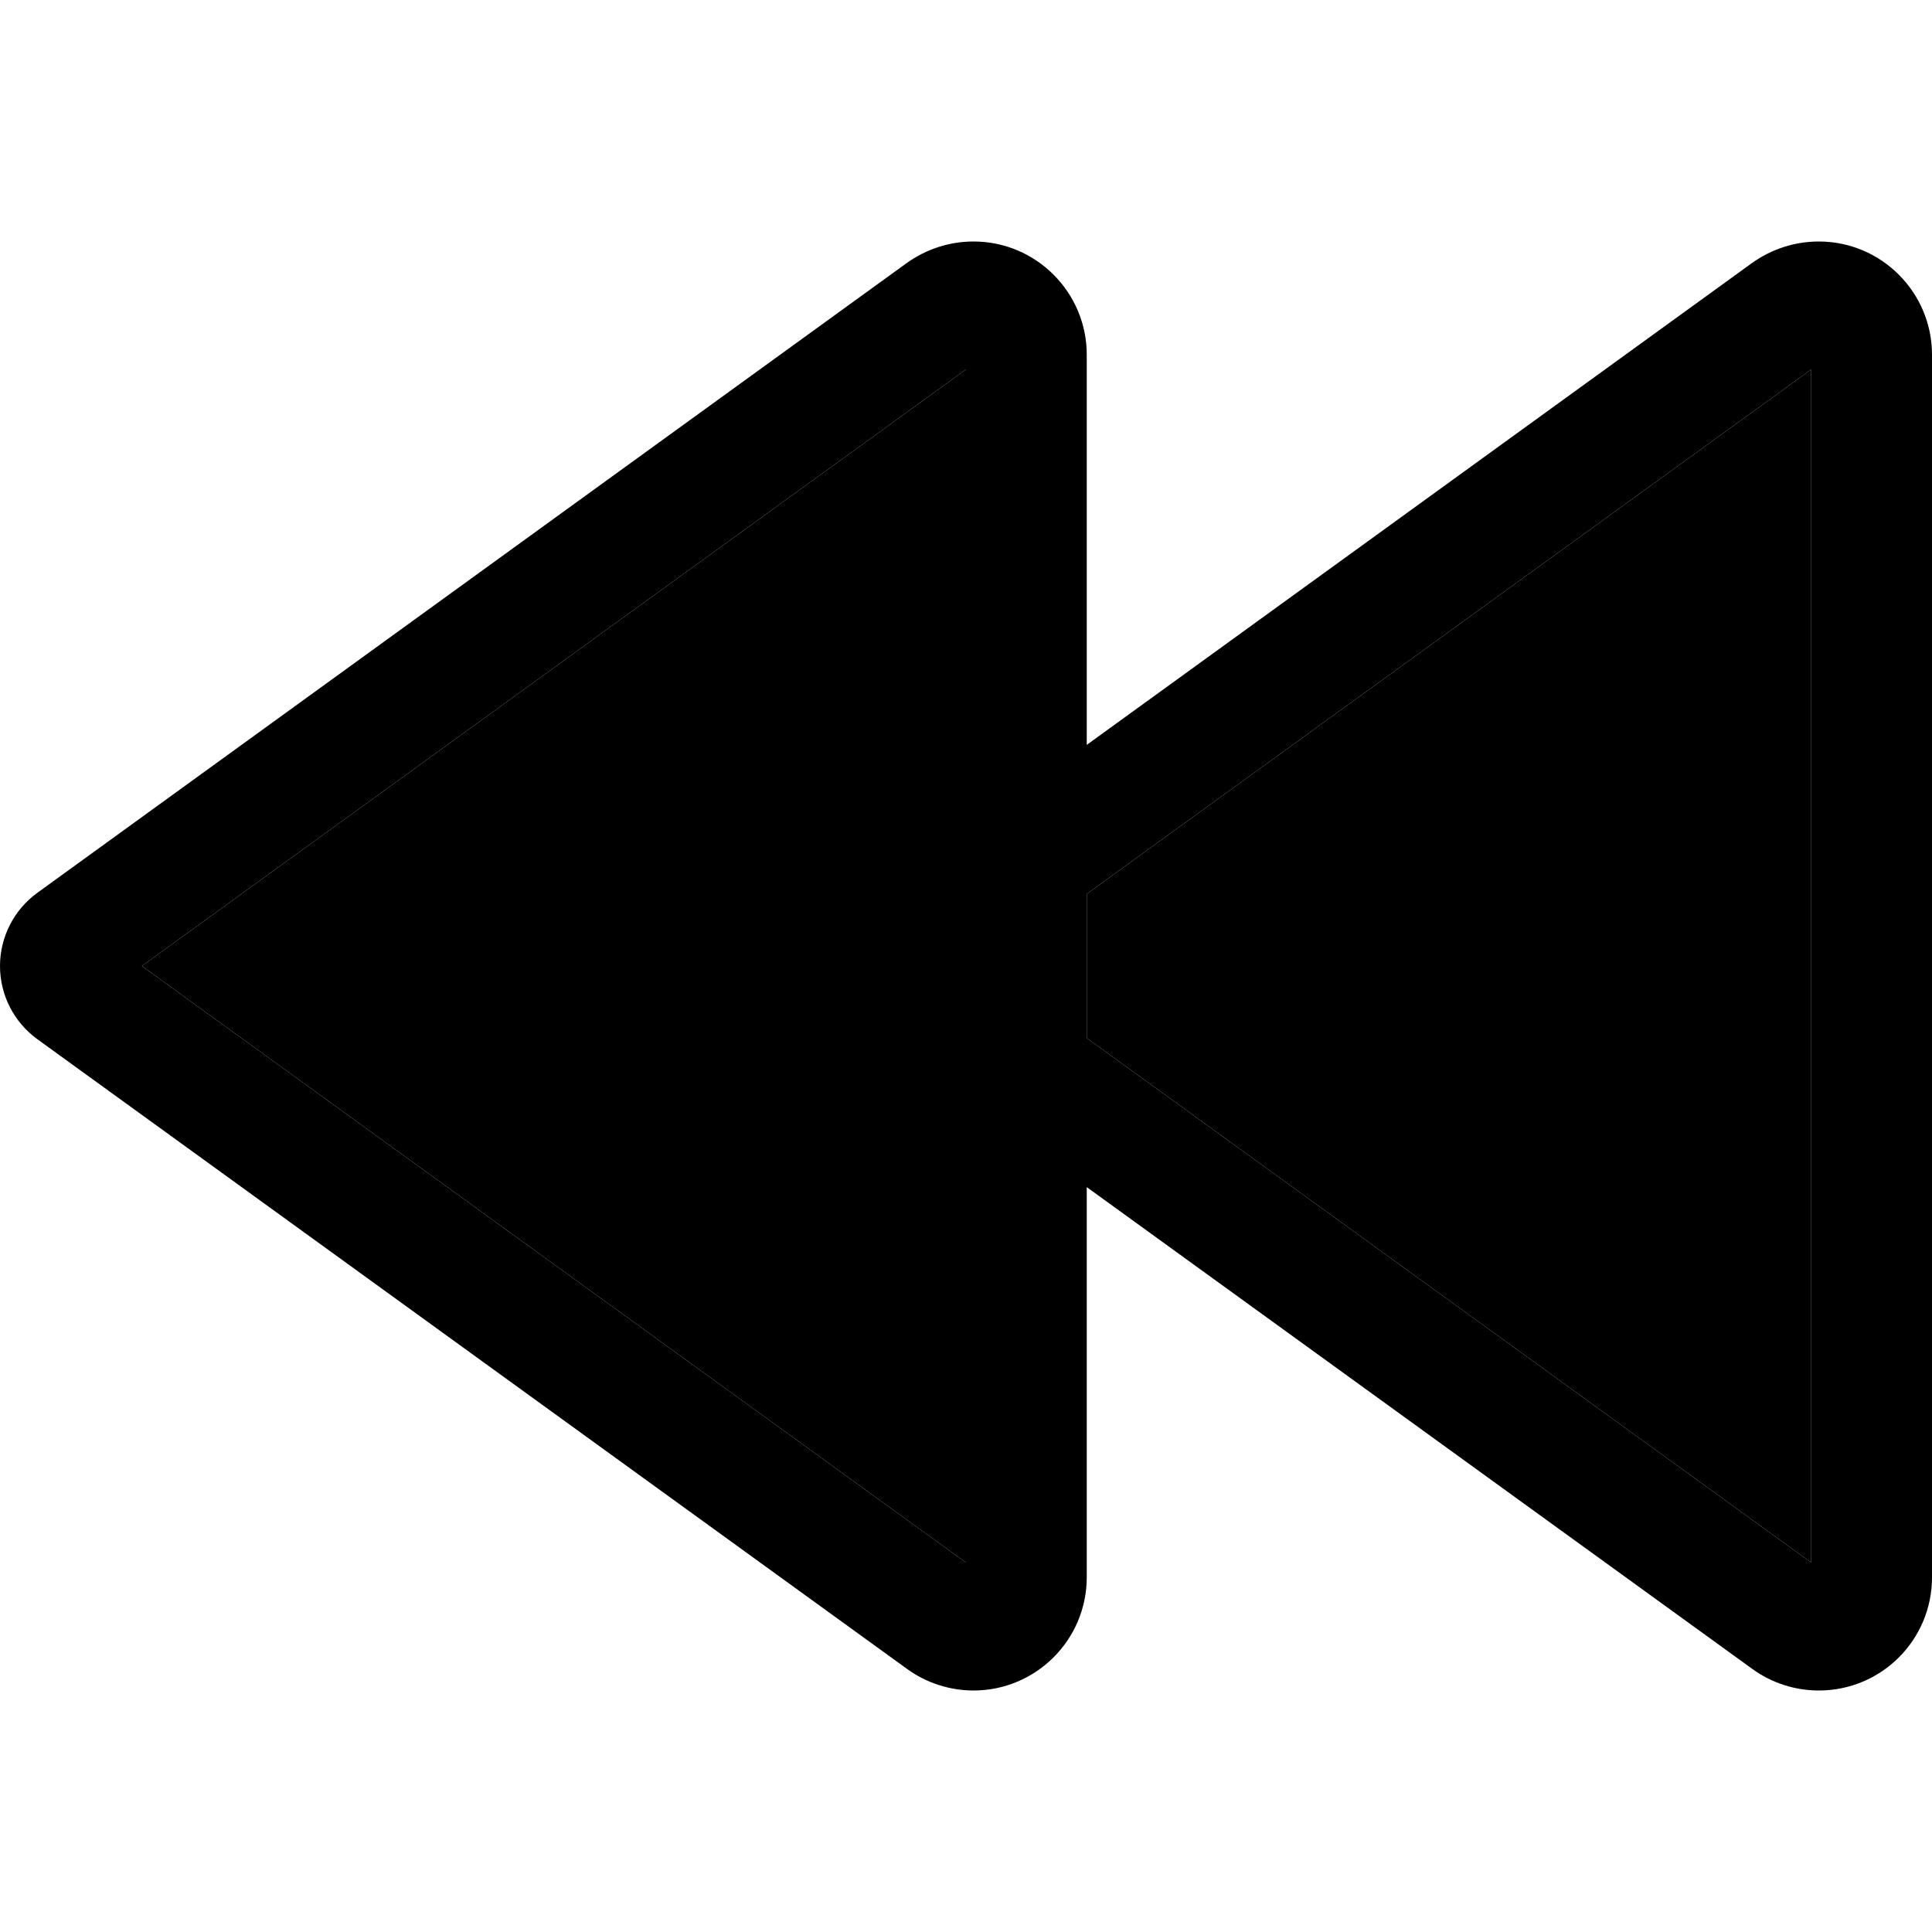 <svg xmlns="http://www.w3.org/2000/svg" viewBox="0 0 512 512"><path class="pr-icon-duotone-secondary" d="M37.6 256L256 97.9l0 316.2L37.6 256zM288 236.9l192-139 0 316.2-192-139 0-38.2z"/><path class="pr-icon-duotone-primary" d="M37.6 256L256 414.1l0-316.2L37.6 256zM258 64c16.6 0 30 13.5 30 30l0 103.4L464.3 69.7C469.5 66 475.6 64 482 64c16.6 0 30 13.5 30 30L512 418c0 16.6-13.4 30-30 30c-6.3 0-12.5-2-17.6-5.7L288 314.6 288 418c0 16.6-13.5 30-30 30c-6.3 0-12.5-2-17.6-5.7L9.9 275.4C3.7 270.9 0 263.7 0 256s3.7-14.9 9.9-19.4L240.3 69.7C245.5 66 251.6 64 258 64zm30 211.1l192 139 0-316.2-192 139 0 38.2z"/></svg>